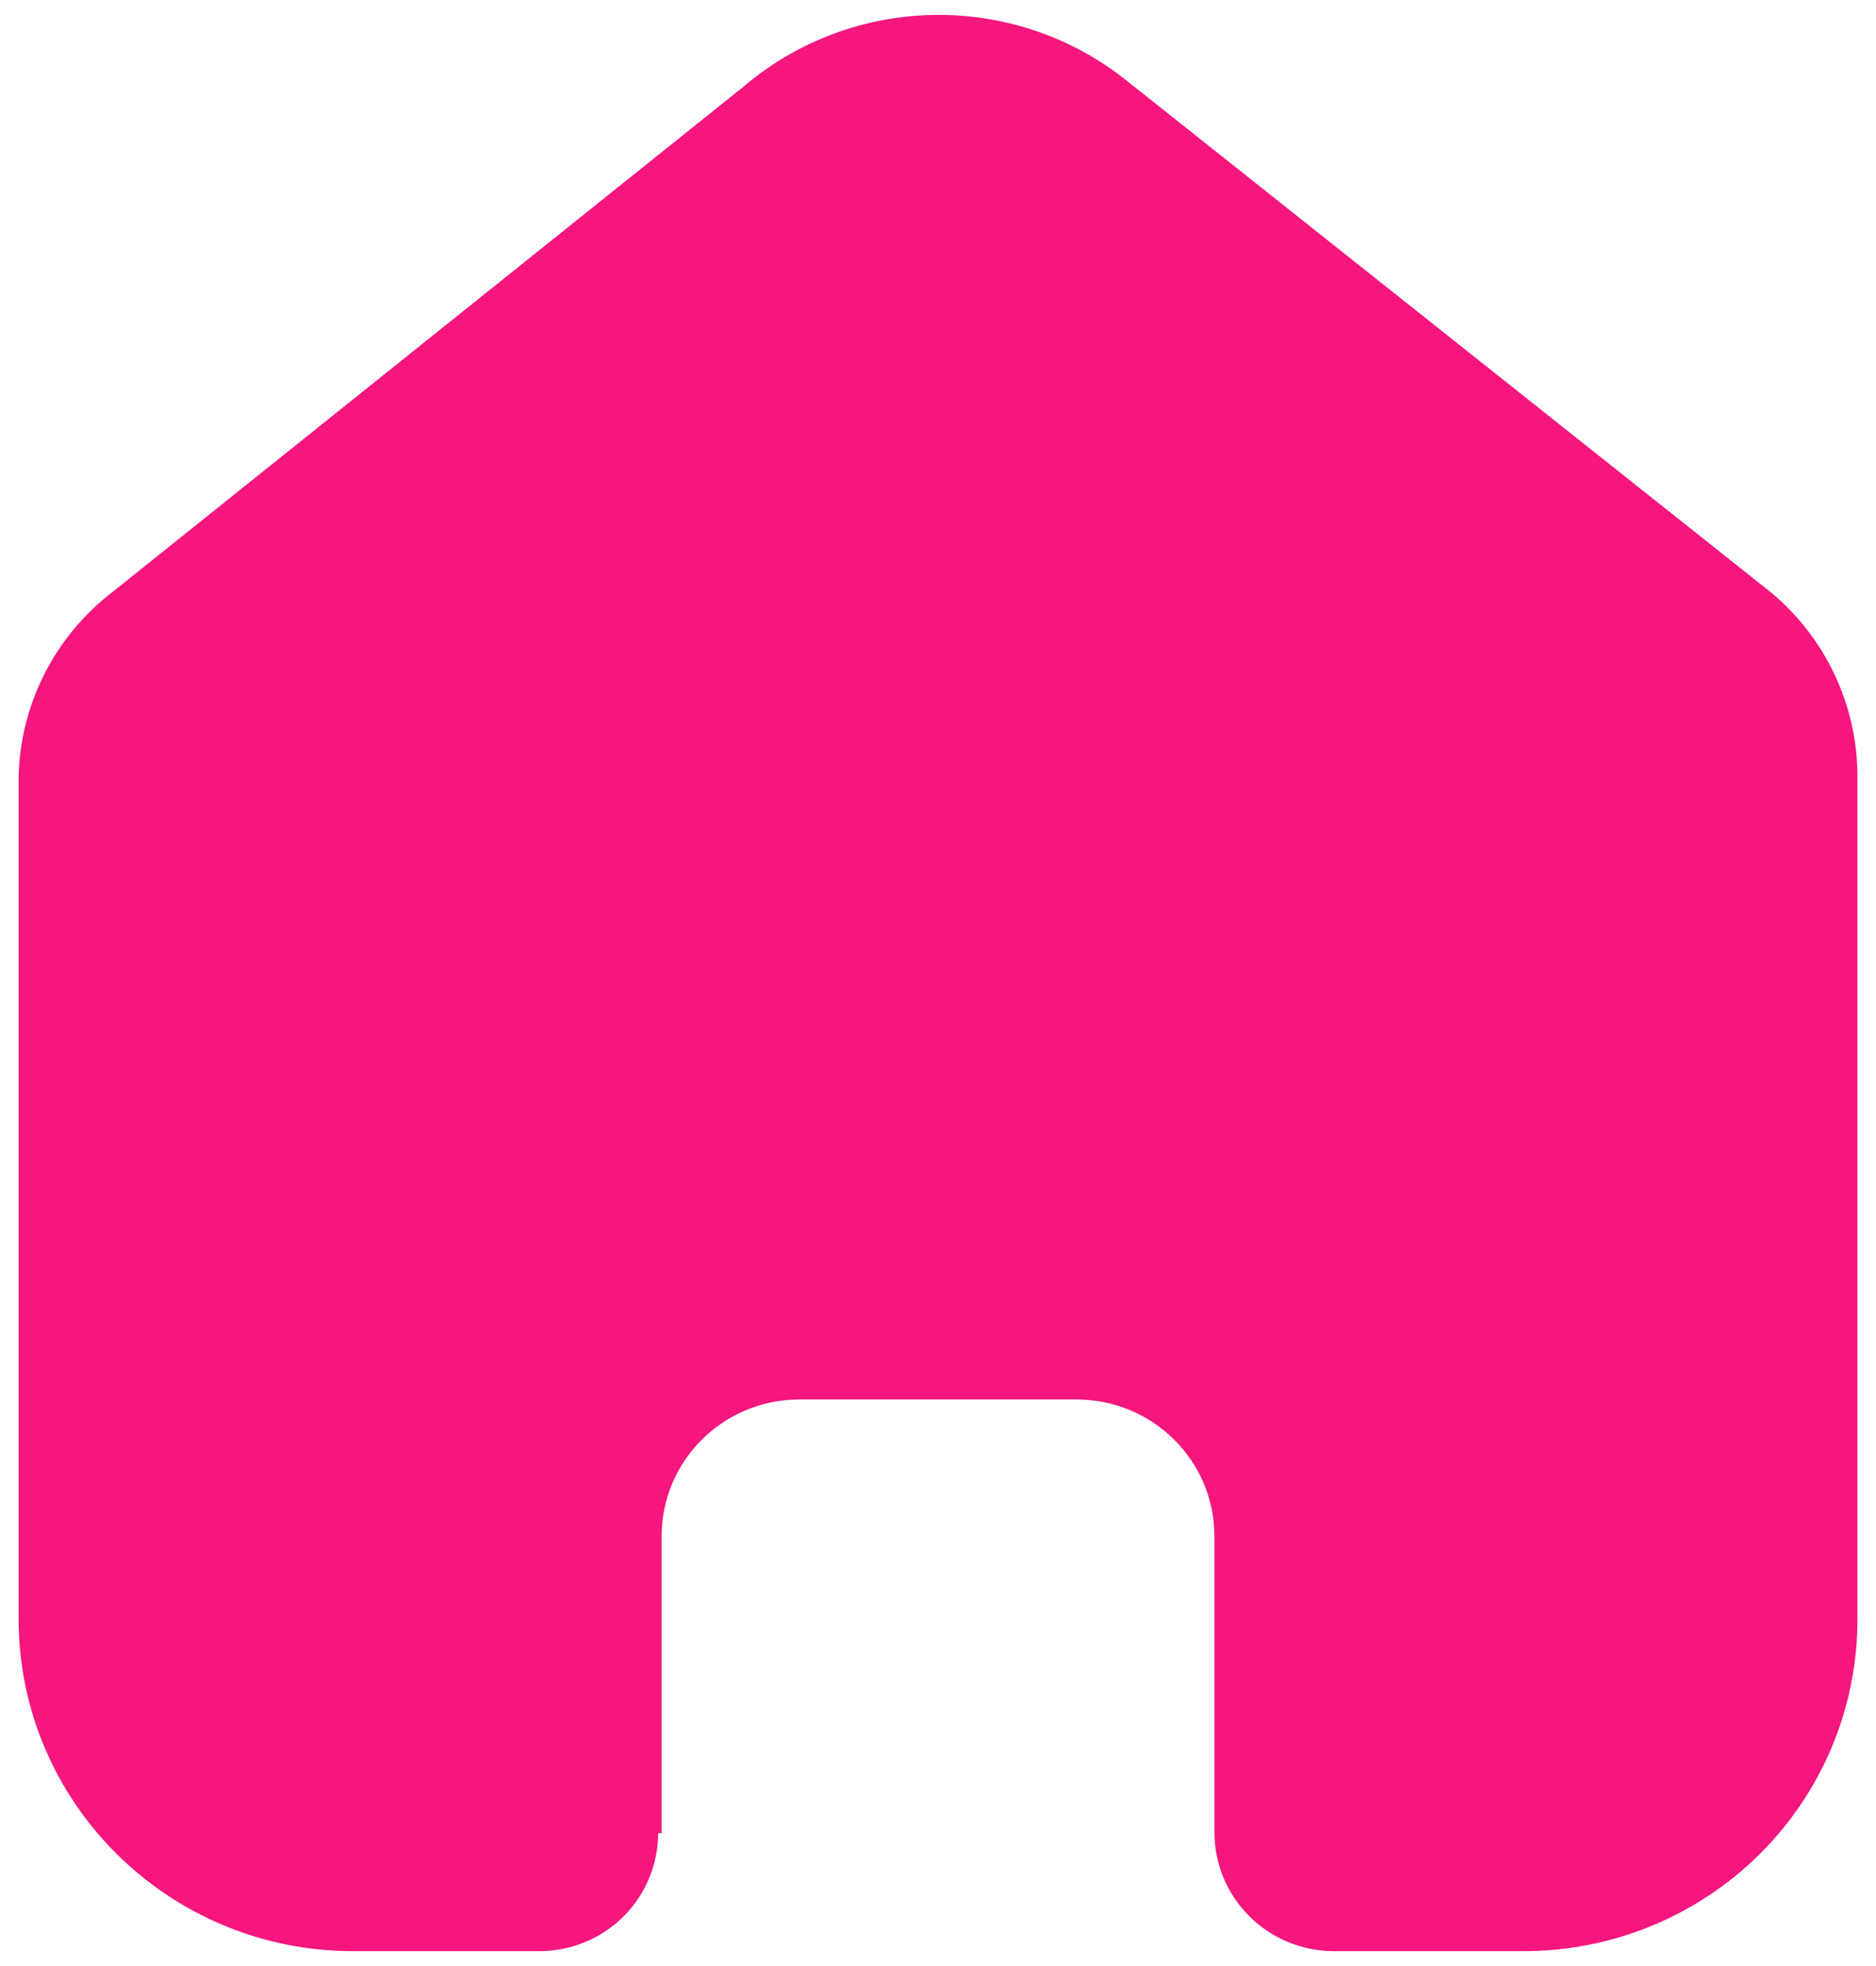 <svg width="42" height="44" viewBox="0 0 42 44" fill="none" xmlns="http://www.w3.org/2000/svg">
<path d="M14.812 41.028V34.383C14.812 32.699 16.181 31.331 17.877 31.321H24.104C25.808 31.321 27.189 32.692 27.189 34.383V41.009C27.189 42.469 28.376 43.656 29.847 43.667H34.095C36.08 43.672 37.984 42.893 39.389 41.502C40.794 40.11 41.584 38.221 41.584 36.251V17.376C41.584 15.785 40.873 14.275 39.644 13.254L25.21 1.794C22.687 -0.21 19.084 -0.145 16.635 1.948L2.512 13.254C1.225 14.245 0.455 15.759 0.417 17.376V36.232C0.417 40.338 3.77 43.667 7.905 43.667H12.057C12.765 43.672 13.446 43.396 13.949 42.901C14.451 42.405 14.734 41.731 14.734 41.028H14.812Z" fill="#F5167E"/>
</svg>
